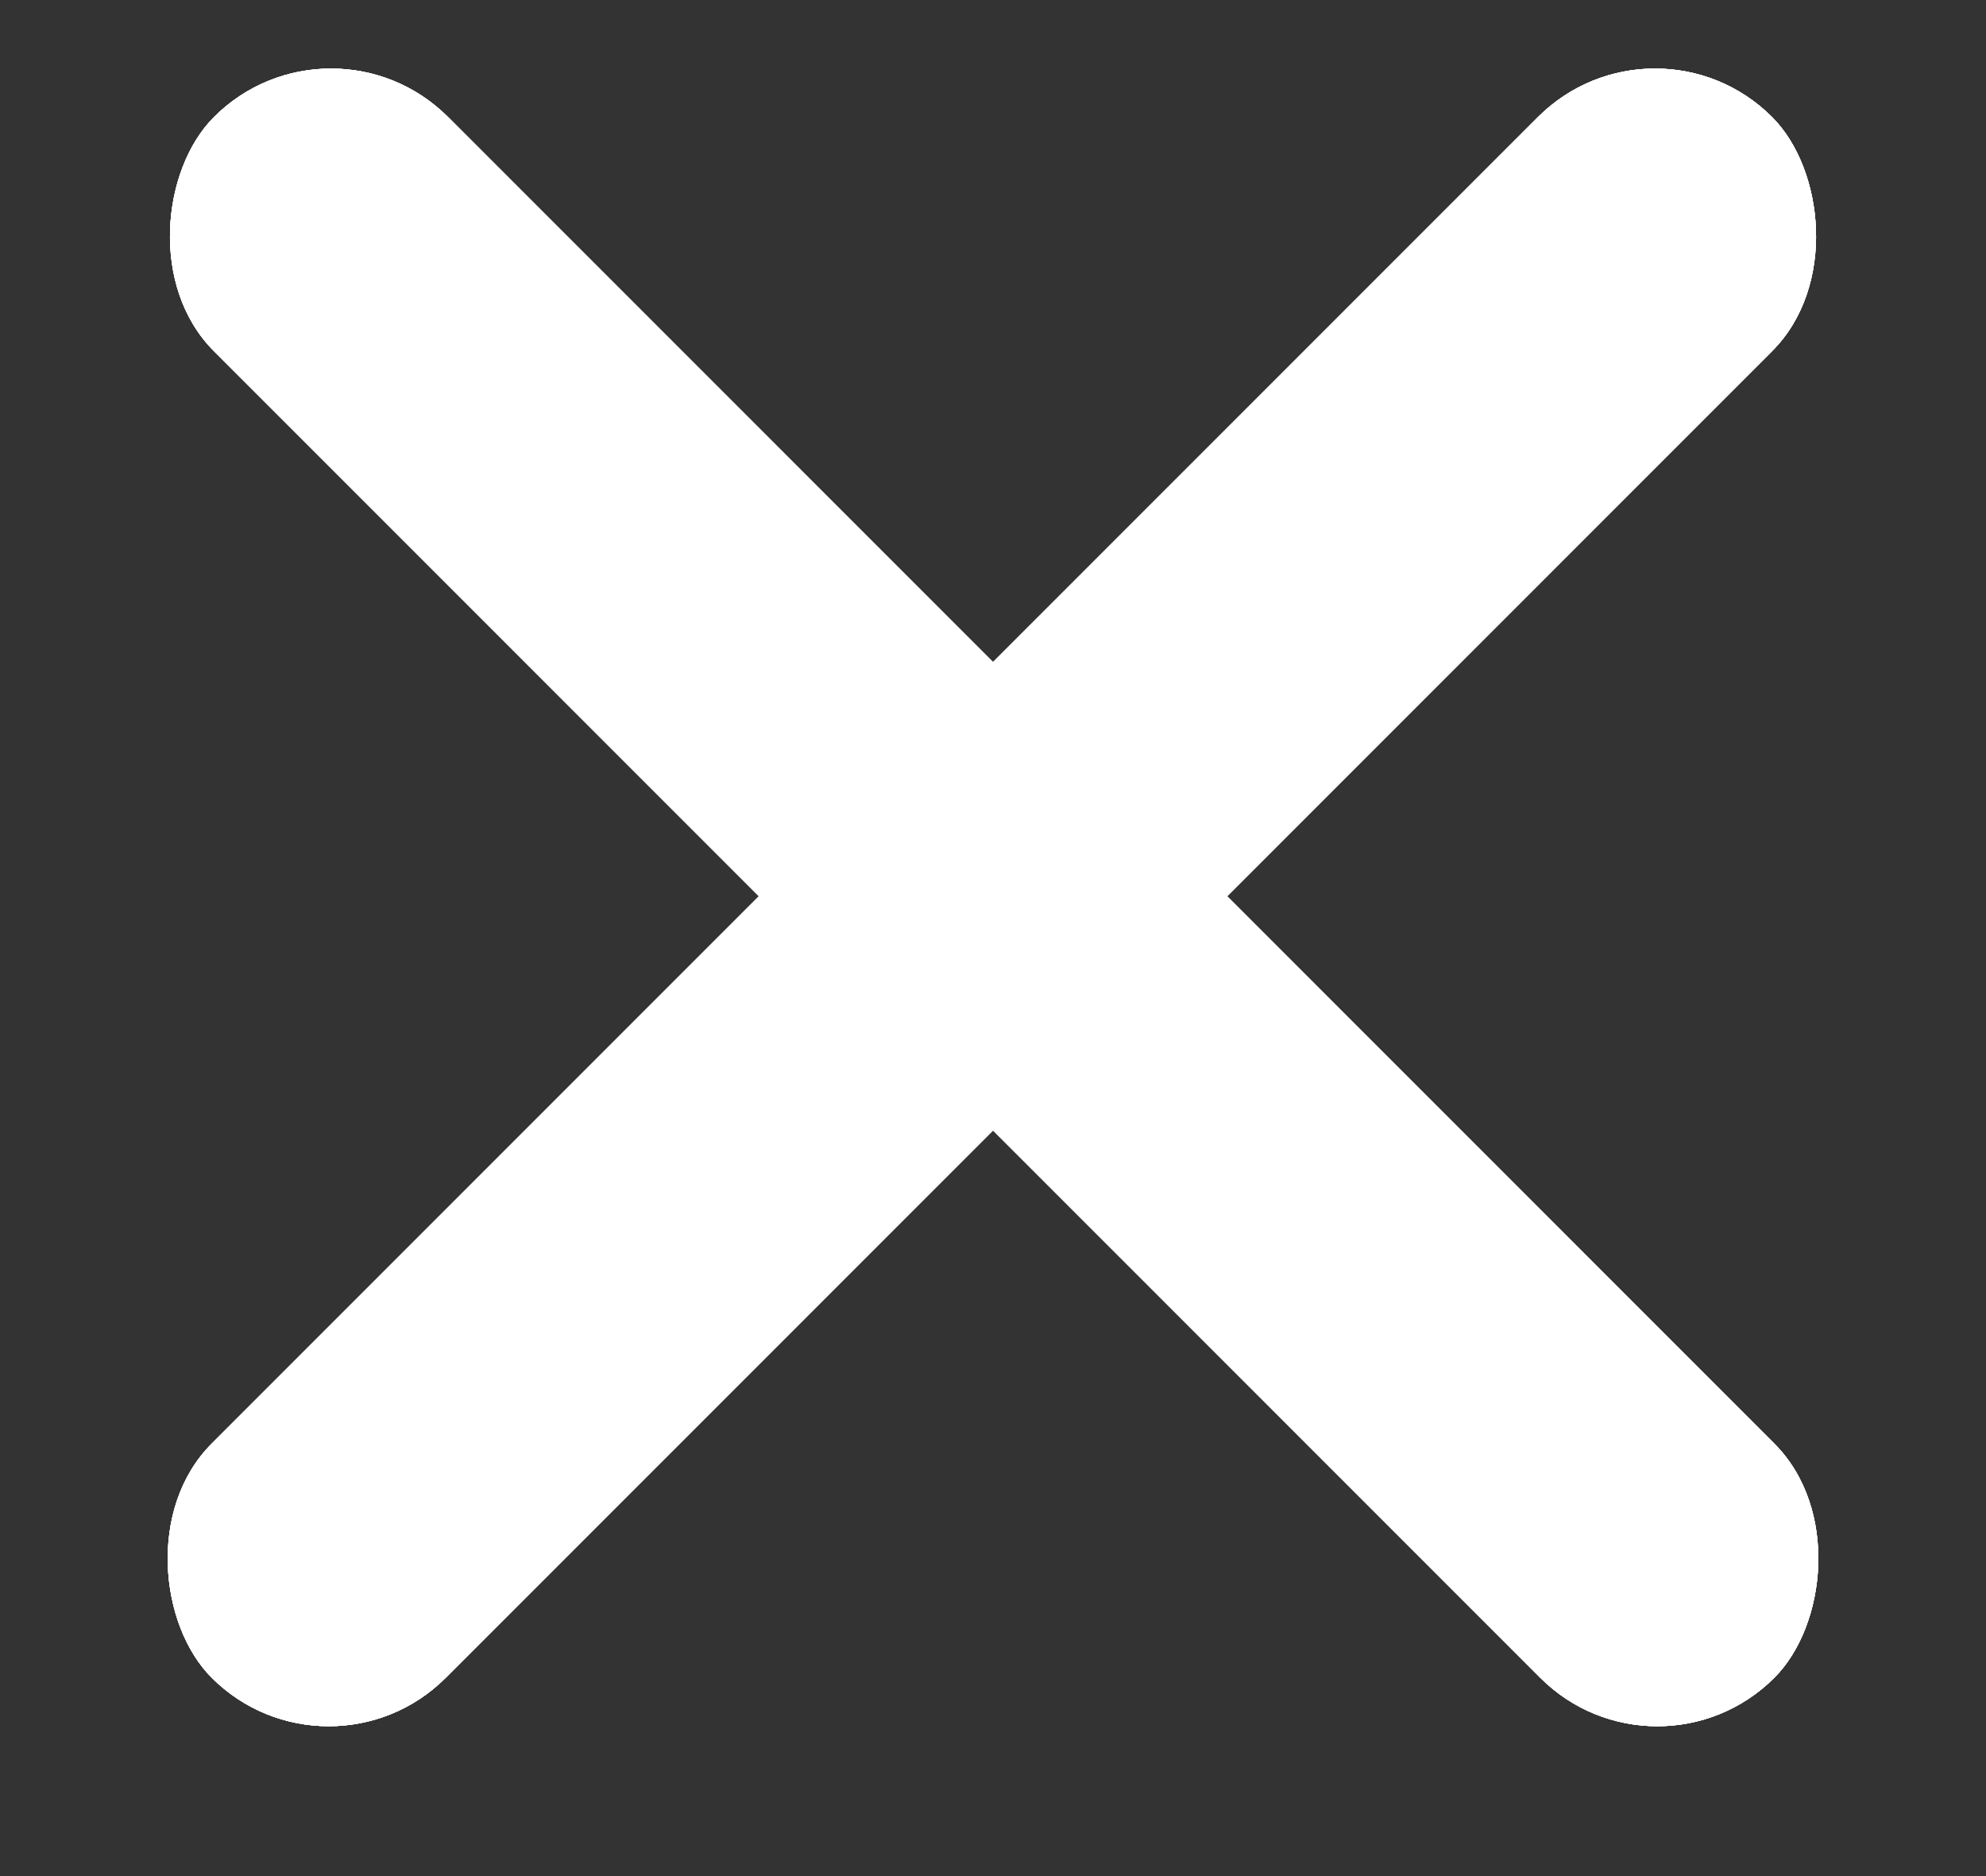 <svg width="18" height="17" fill="none" xmlns="http://www.w3.org/2000/svg"><rect width="100%" height="100%" fill="#333333" stroke="none"/><rect x="3" width="20" height="3" rx="1.5" transform="rotate(45 3 0)" fill="#fff"/><rect x="3" width="20" height="3" rx="1.5" transform="rotate(45 3 0)" fill="#fff"/><rect x="3" width="20" height="3" rx="1.5" transform="rotate(45 3 0)" fill="#fff"/><rect x="3" width="20" height="3" rx="1.5" transform="rotate(45 3 0)" fill="#fff"/><rect width="20" height="3" rx="1.5" transform="scale(-1 1) rotate(45 -7.5 -18.107)" fill="#fff"/><rect width="20" height="3" rx="1.5" transform="scale(-1 1) rotate(45 -7.5 -18.107)" fill="#fff"/><rect width="20" height="3" rx="1.5" transform="scale(-1 1) rotate(45 -7.5 -18.107)" fill="#fff"/><rect width="20" height="3" rx="1.5" transform="scale(-1 1) rotate(45 -7.5 -18.107)" fill="#fff"/></svg>